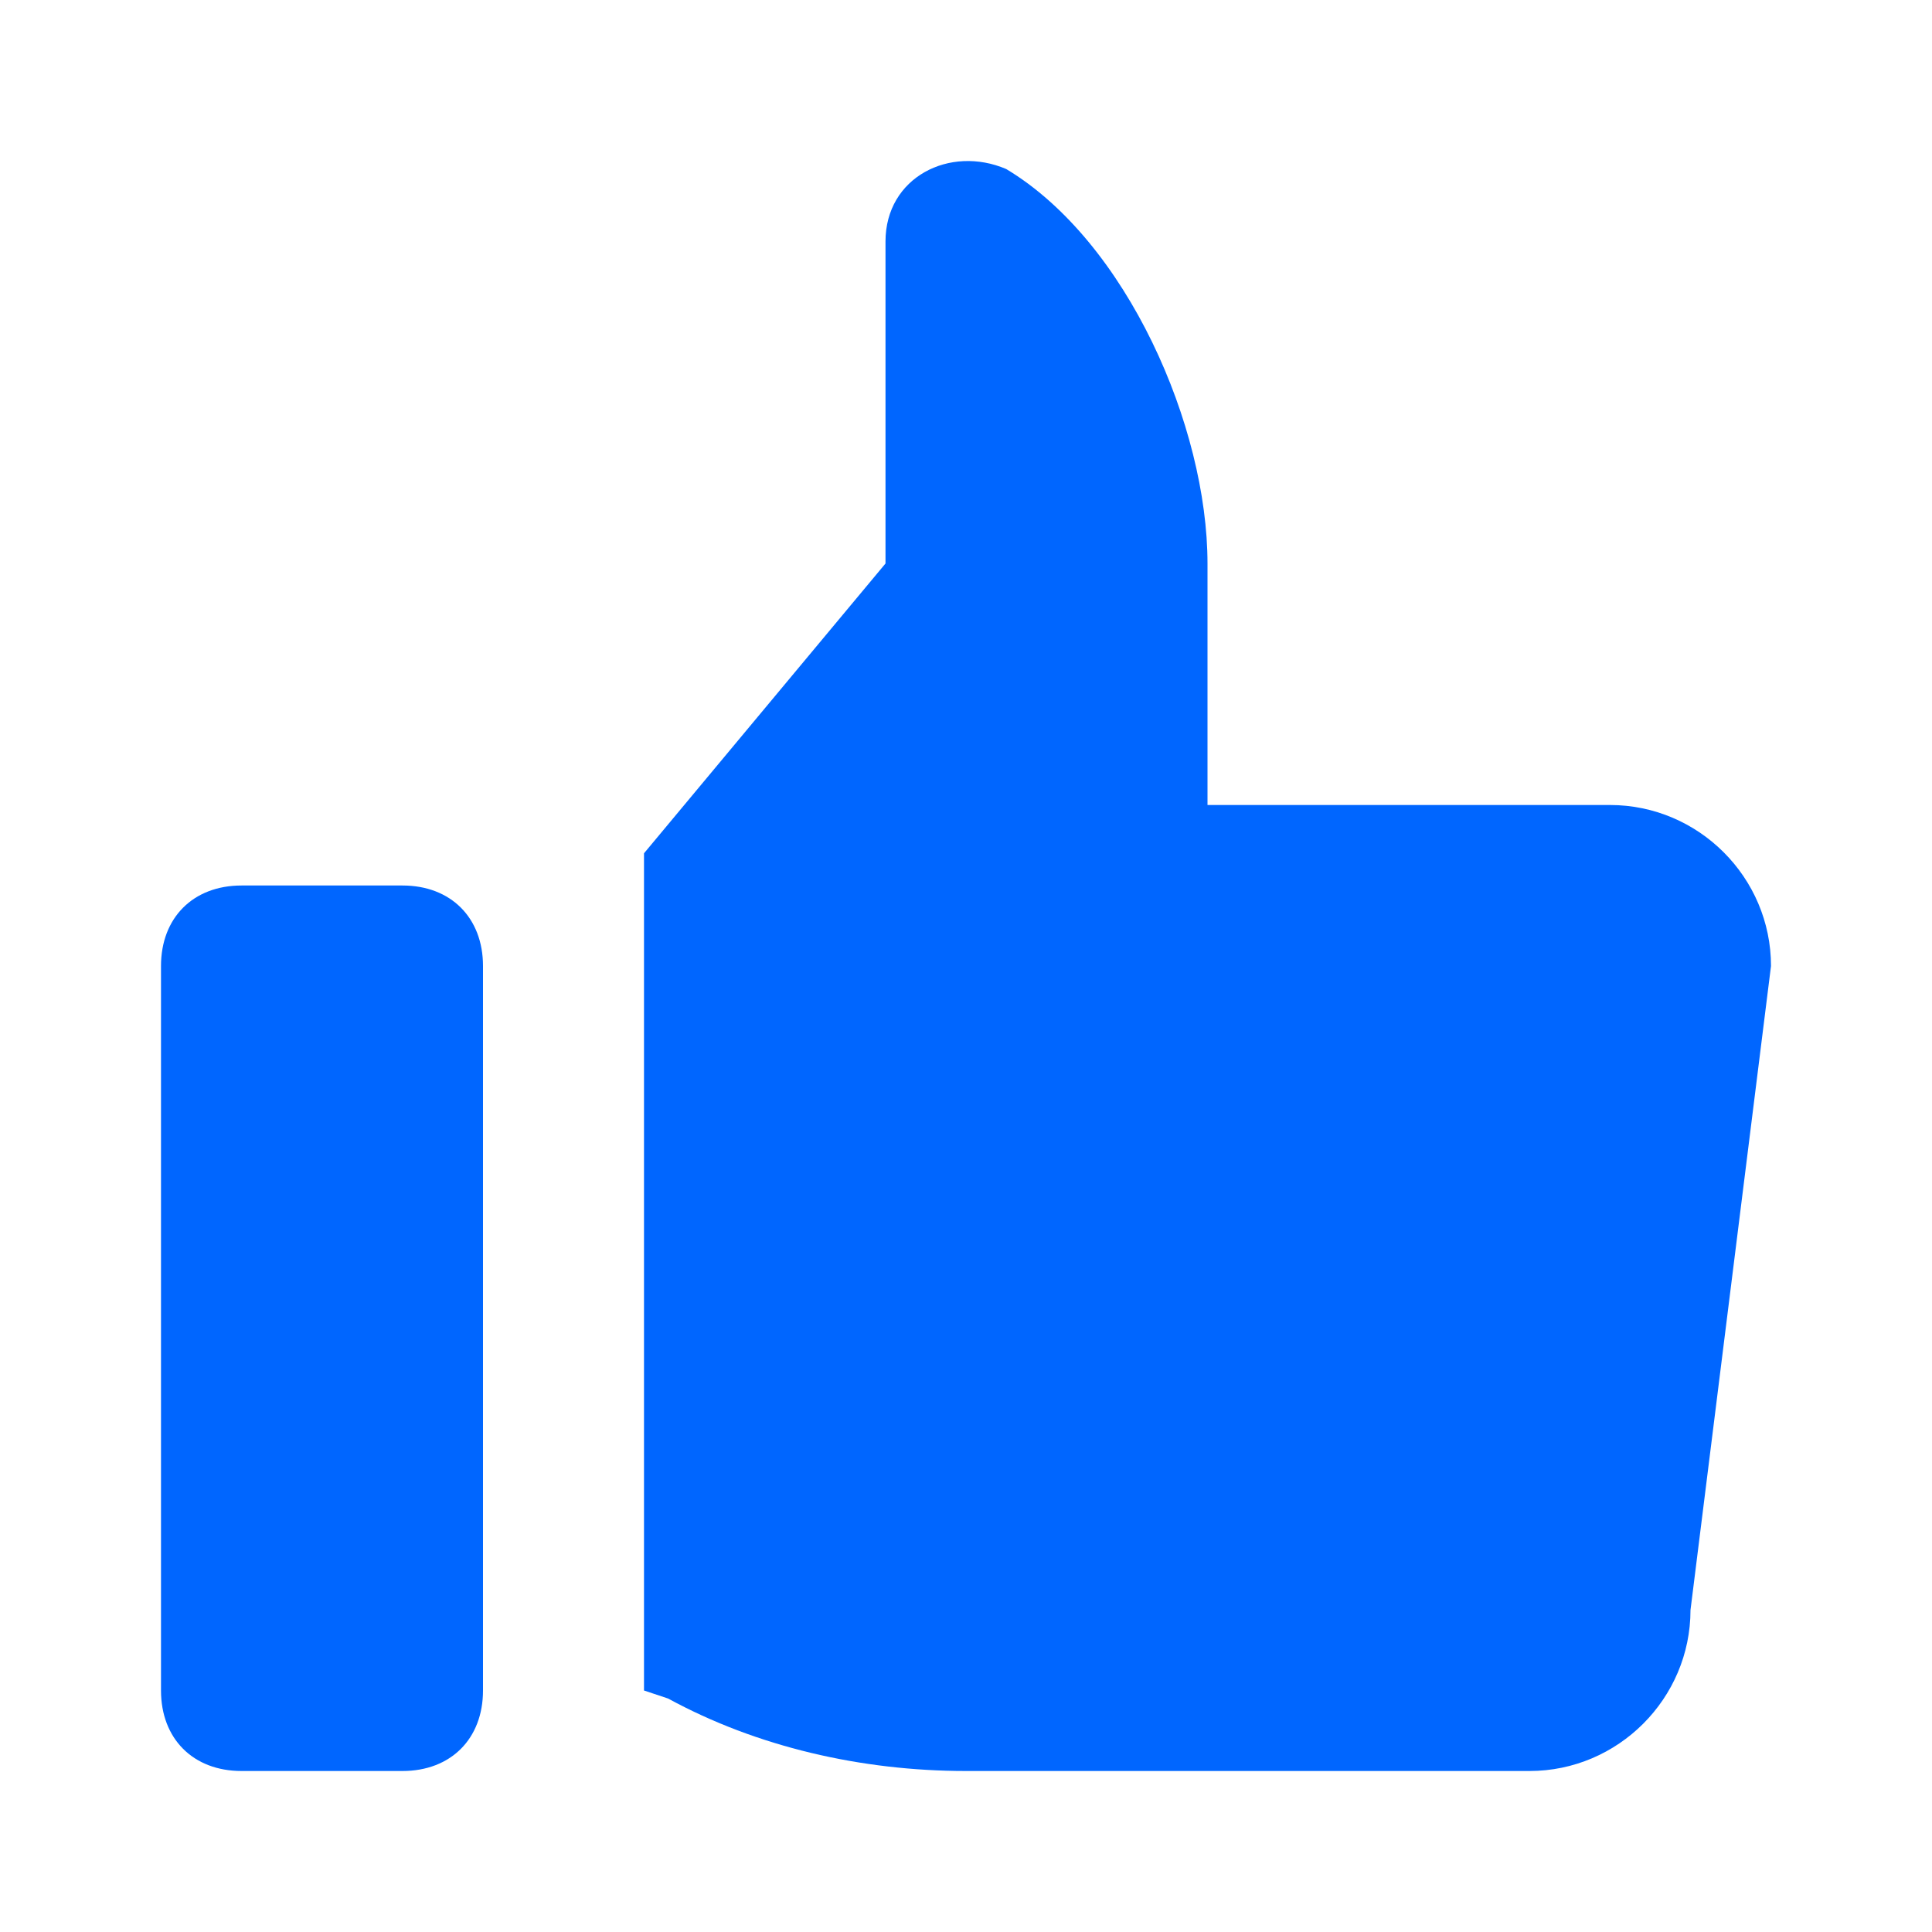 <svg xmlns="http://www.w3.org/2000/svg" height="24" width="24" viewBox="0 0 24 24"><title>like 2</title><g fill="#0066ff" class="nc-icon-wrapper"><path data-color="color-2" d="M5,22H3c-0.6,0-1-0.4-1-1v-9c0-0.6,0.4-1,1-1h2c0.6,0,1,0.4,1,1v9C6,21.6,5.6,22,5,22z"></path> <path fill="#0066ff" d="M20,10h-5V7c0-1.7-1-4-2.5-4.9C11.8,1.8,11,2.2,11,3v4l-3,3.6V21l0.3,0.1C9.4,21.7,10.7,22,12,22h7 c1.1,0,2-0.9,2-2l1-8C22,10.9,21.1,10,20,10z"></path></g></svg>